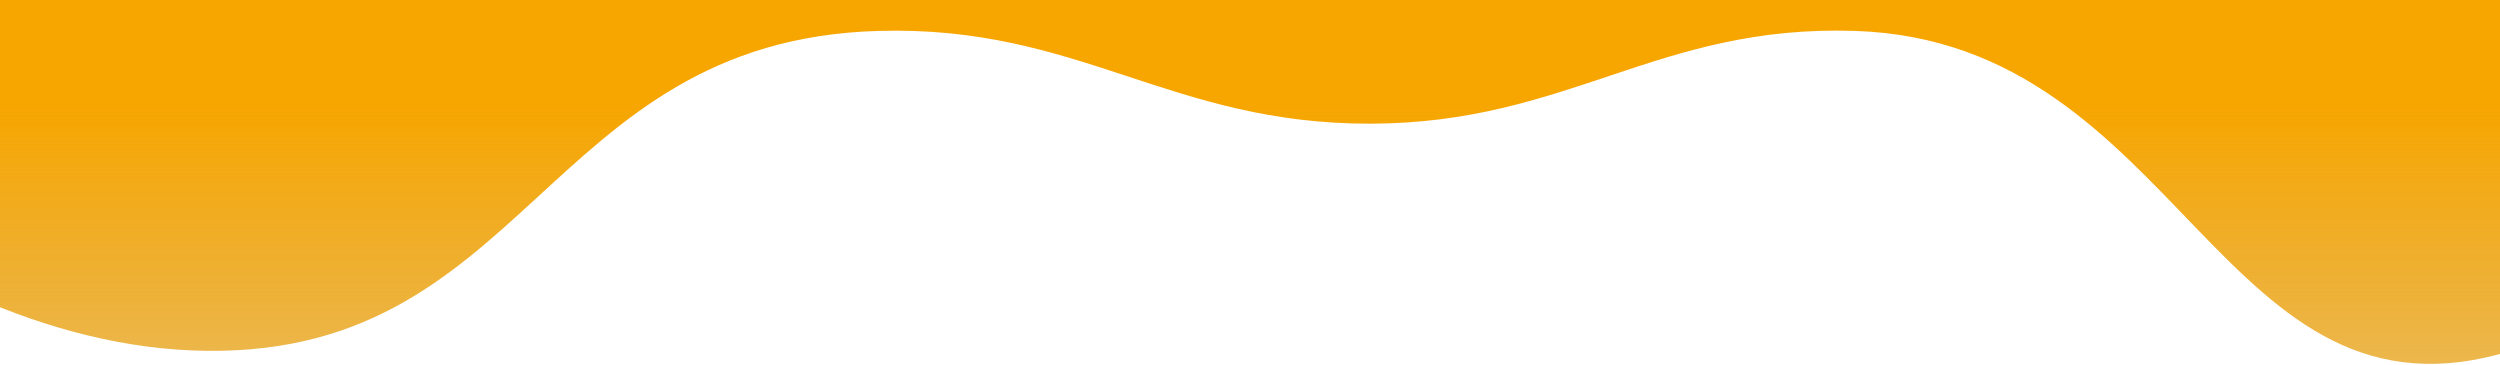 <svg width="1512" height="221" viewBox="0 0 1512 221" fill="none" xmlns="http://www.w3.org/2000/svg">
<path d="M436.937 0H-250.74C-250.74 0 -80.542 203.818 116.021 211.94C319.266 220.338 327.694 24.597 531.174 18.701C652.796 15.176 707.411 75.166 829.167 74.802C949.024 74.444 1002.39 14.724 1122.07 18.701C1319.99 25.276 1342.69 266.891 1519.39 211.94C1648.81 171.691 1654.38 0 1654.38 0H436.937Z" fill="url(#paint0_linear_3522_15196)"/>
<defs>
<linearGradient id="paint0_linear_3522_15196" x1="701.82" y1="0" x2="701.82" y2="220.063" gradientUnits="userSpaceOnUse">
<stop offset="0.289" stop-color="#F7A600"/>
<stop offset="1" stop-color="#E49800" stop-opacity="0.7"/>
</linearGradient>
</defs>
</svg>

